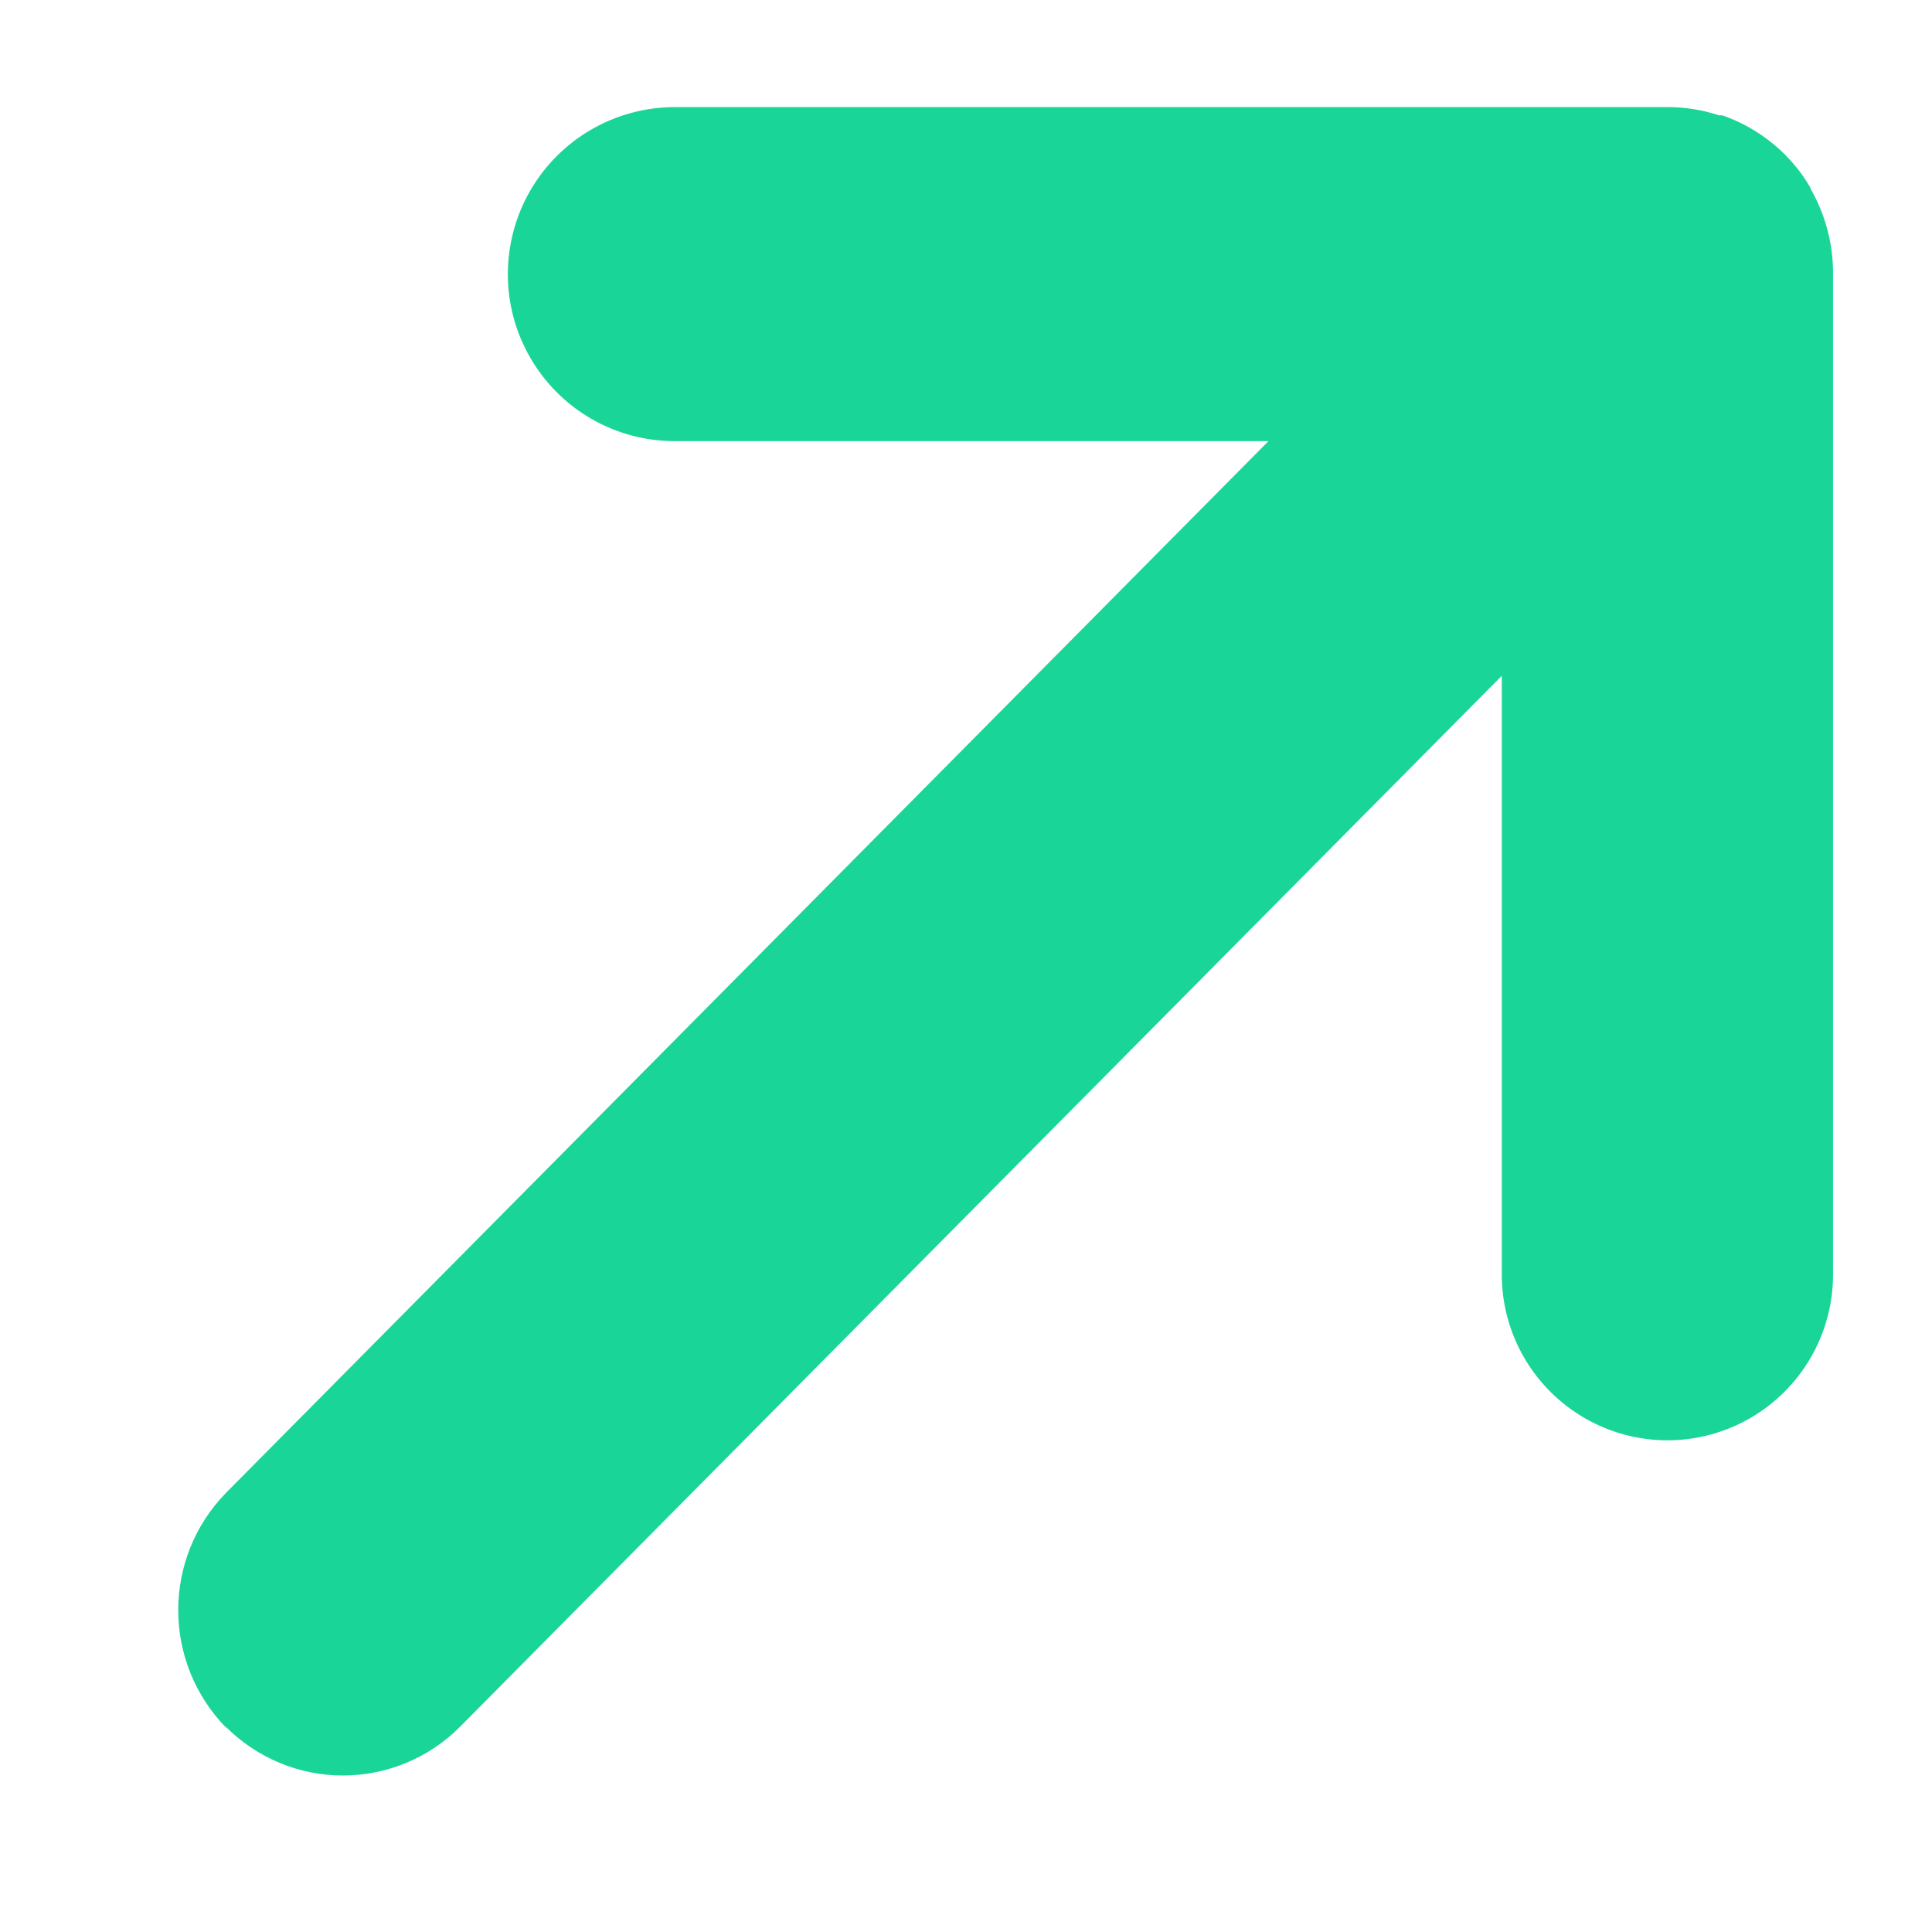 <svg width="9" height="9" viewBox="0 0 9 9" fill="none" xmlns="http://www.w3.org/2000/svg">
<path fill-rule="evenodd" clip-rule="evenodd" d="M1.056 8.051C0.755 7.745 0.755 7.256 1.056 6.951L5.909 2.055H3.143C2.865 2.055 2.609 1.907 2.47 1.666C2.331 1.426 2.331 1.129 2.47 0.888C2.609 0.648 2.865 0.499 3.143 0.499H7.771C7.851 0.499 7.931 0.512 8.007 0.537L8.012 0.537H8.022C8.133 0.575 8.234 0.639 8.317 0.722C8.356 0.762 8.391 0.805 8.42 0.852L8.427 0.864L8.433 0.872V0.877C8.502 0.996 8.539 1.132 8.539 1.27V5.938C8.539 6.213 8.392 6.468 8.153 6.606C7.915 6.744 7.62 6.744 7.382 6.606C7.143 6.468 6.996 6.213 6.996 5.938V3.148L2.143 8.044C1.999 8.189 1.802 8.271 1.597 8.271C1.393 8.271 1.196 8.189 1.052 8.044L1.056 8.051Z" fill="#1AD598"/>
</svg>
